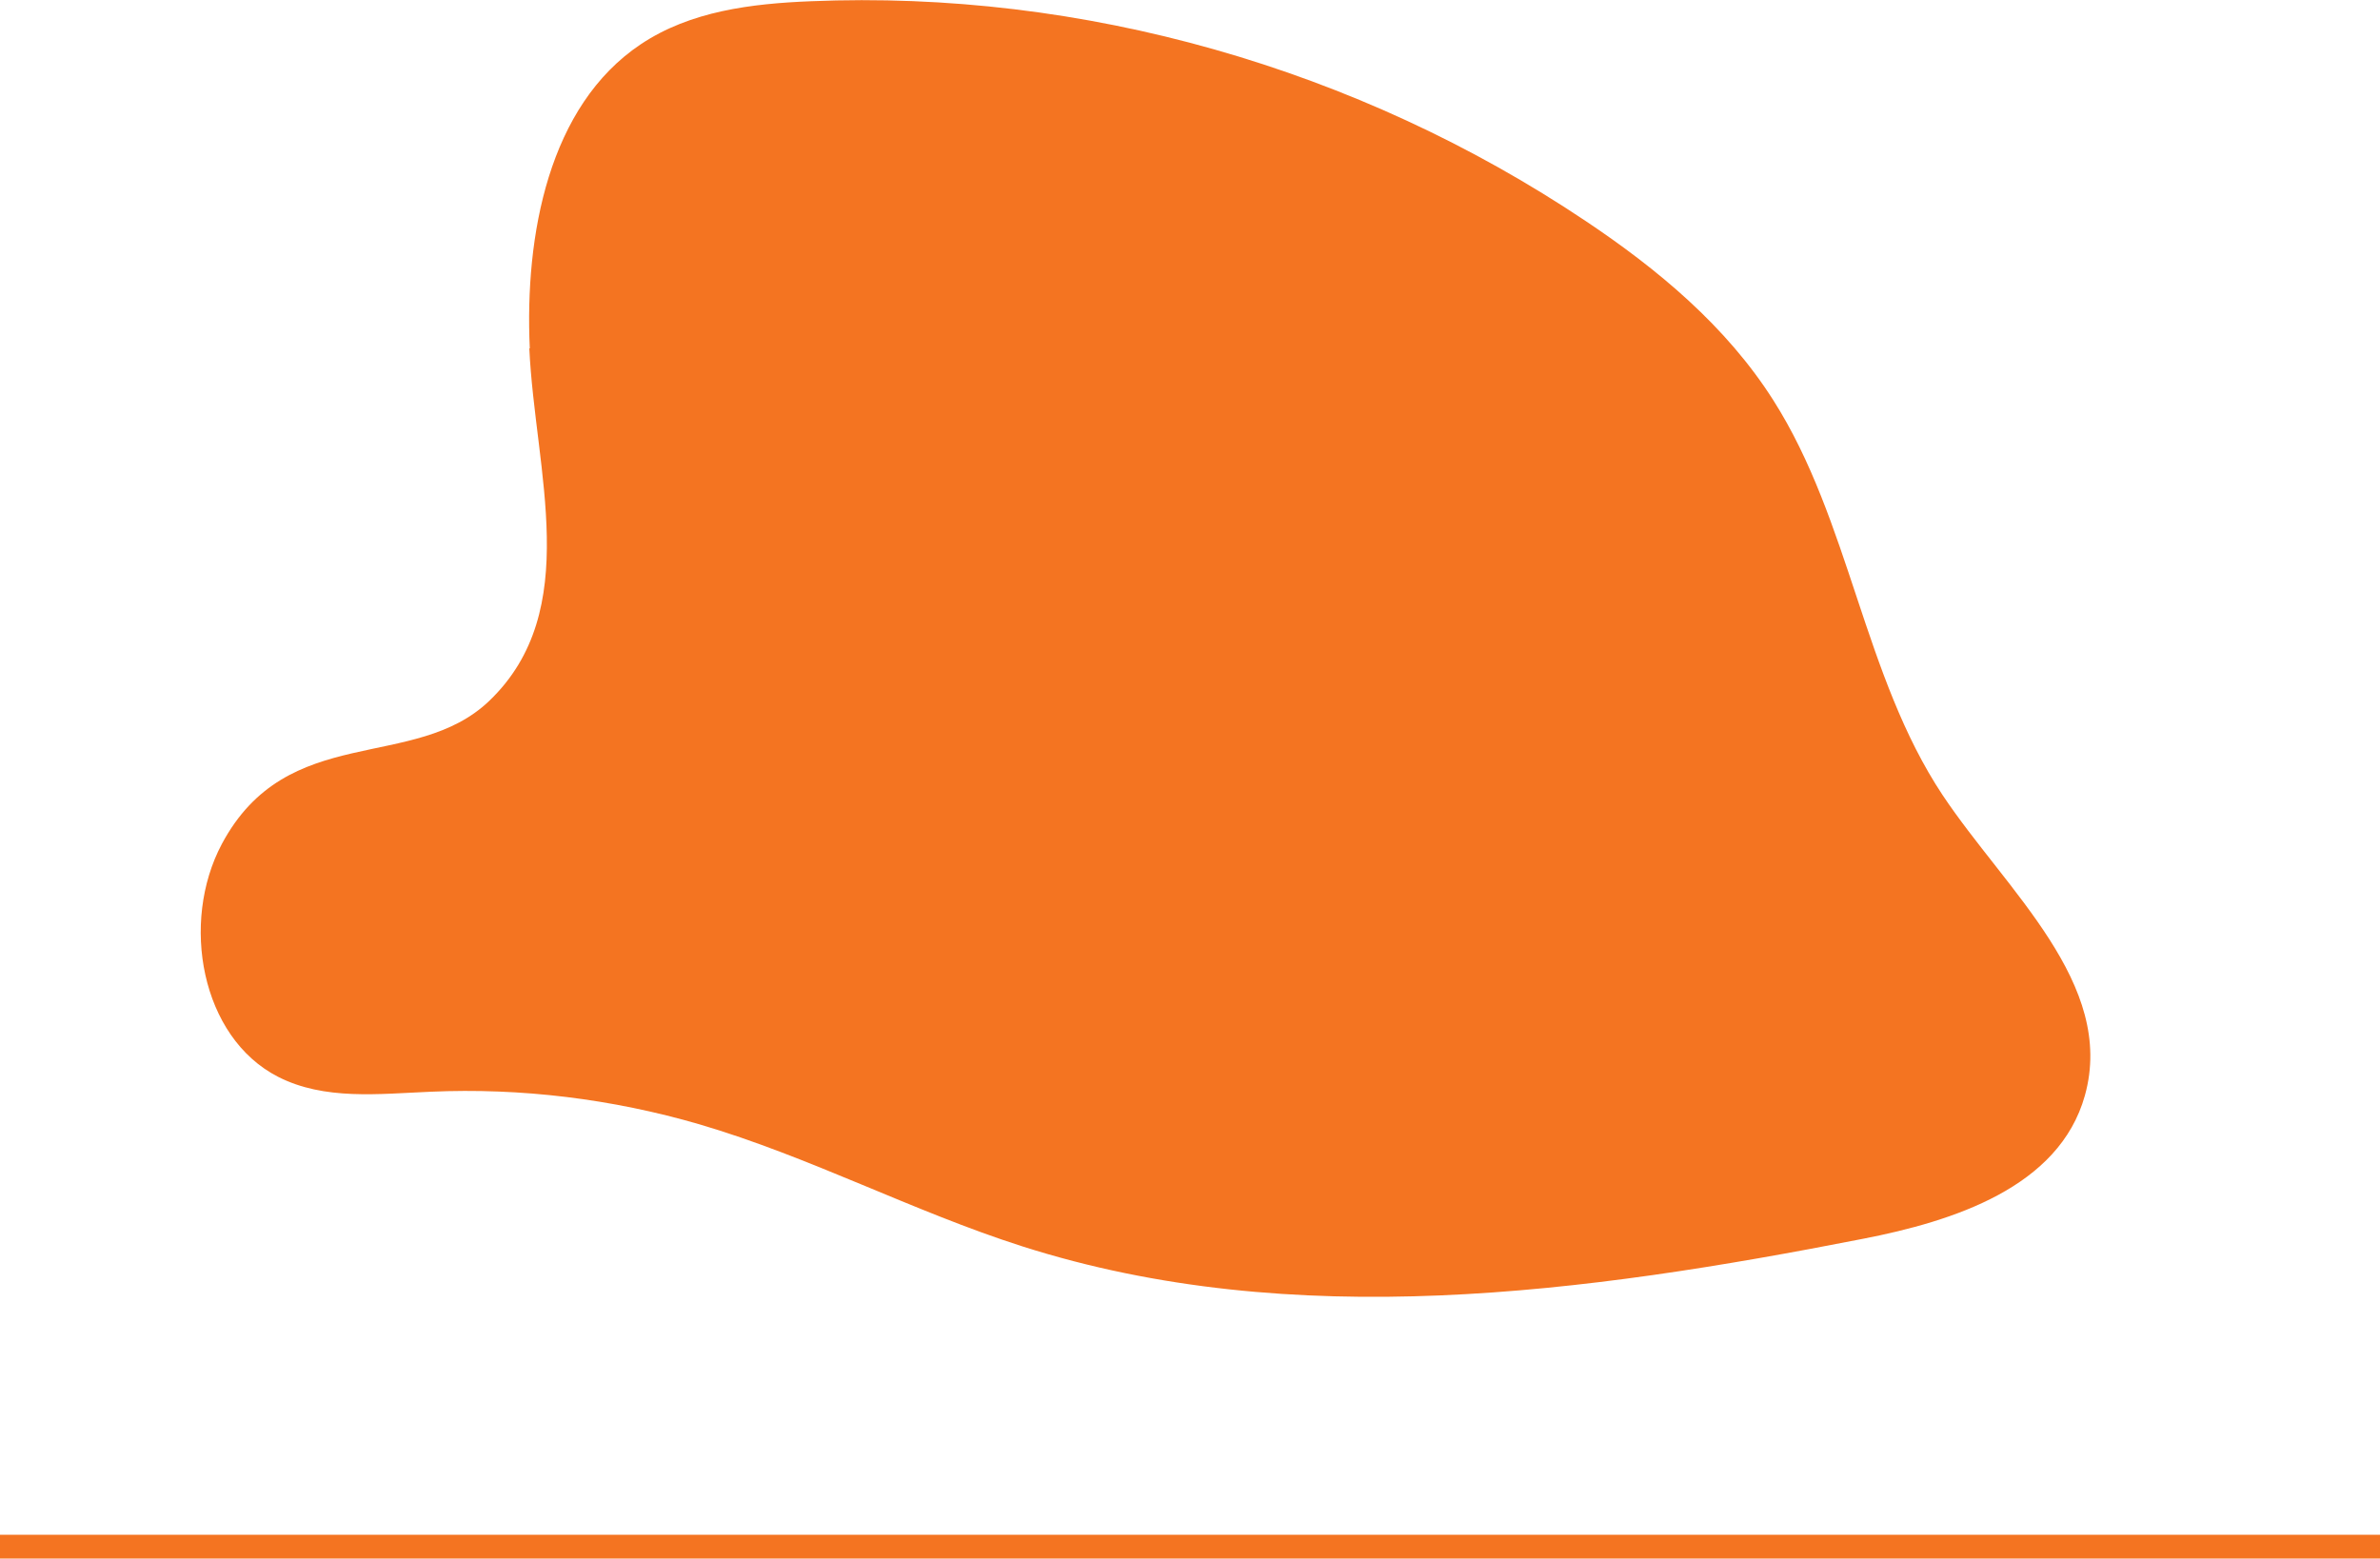 <?xml version="1.0" encoding="UTF-8"?><svg id="Layer_2" xmlns="http://www.w3.org/2000/svg" width="35.28mm" height="23.11mm" viewBox="0 0 100 65.5"><defs><style>.cls-1,.cls-2{fill:#f47421;}.cls-2{stroke:#f47421;stroke-miterlimit:10;}</style></defs><g id="Layer_1-2"><line class="cls-2" y1="65" x2="100" y2="65"/><path class="cls-1" d="m22.26,14.64c-.22-4.77.8-10.2,4.66-12.78C29.01.46,31.58.15,34.06.05c11.42-.48,22.96,2.8,32.57,9.24,3.02,2.02,5.9,4.41,7.88,7.53,3.22,5.06,3.79,11.59,7.11,16.59,2.68,4.02,7.29,7.93,5.98,12.63-1.08,3.86-5.53,5.28-9.32,6.02-11.69,2.29-23.94,3.95-35.32.32-4.6-1.47-8.94-3.77-13.57-5.13-3.67-1.07-7.5-1.54-11.3-1.37-2.17.09-4.46.37-6.41-.63-3.24-1.66-4.11-6.49-2.36-9.78,2.75-5.16,8.09-3,11.24-6.02,3.96-3.8,1.92-9.65,1.68-14.81Z"/></g></svg>